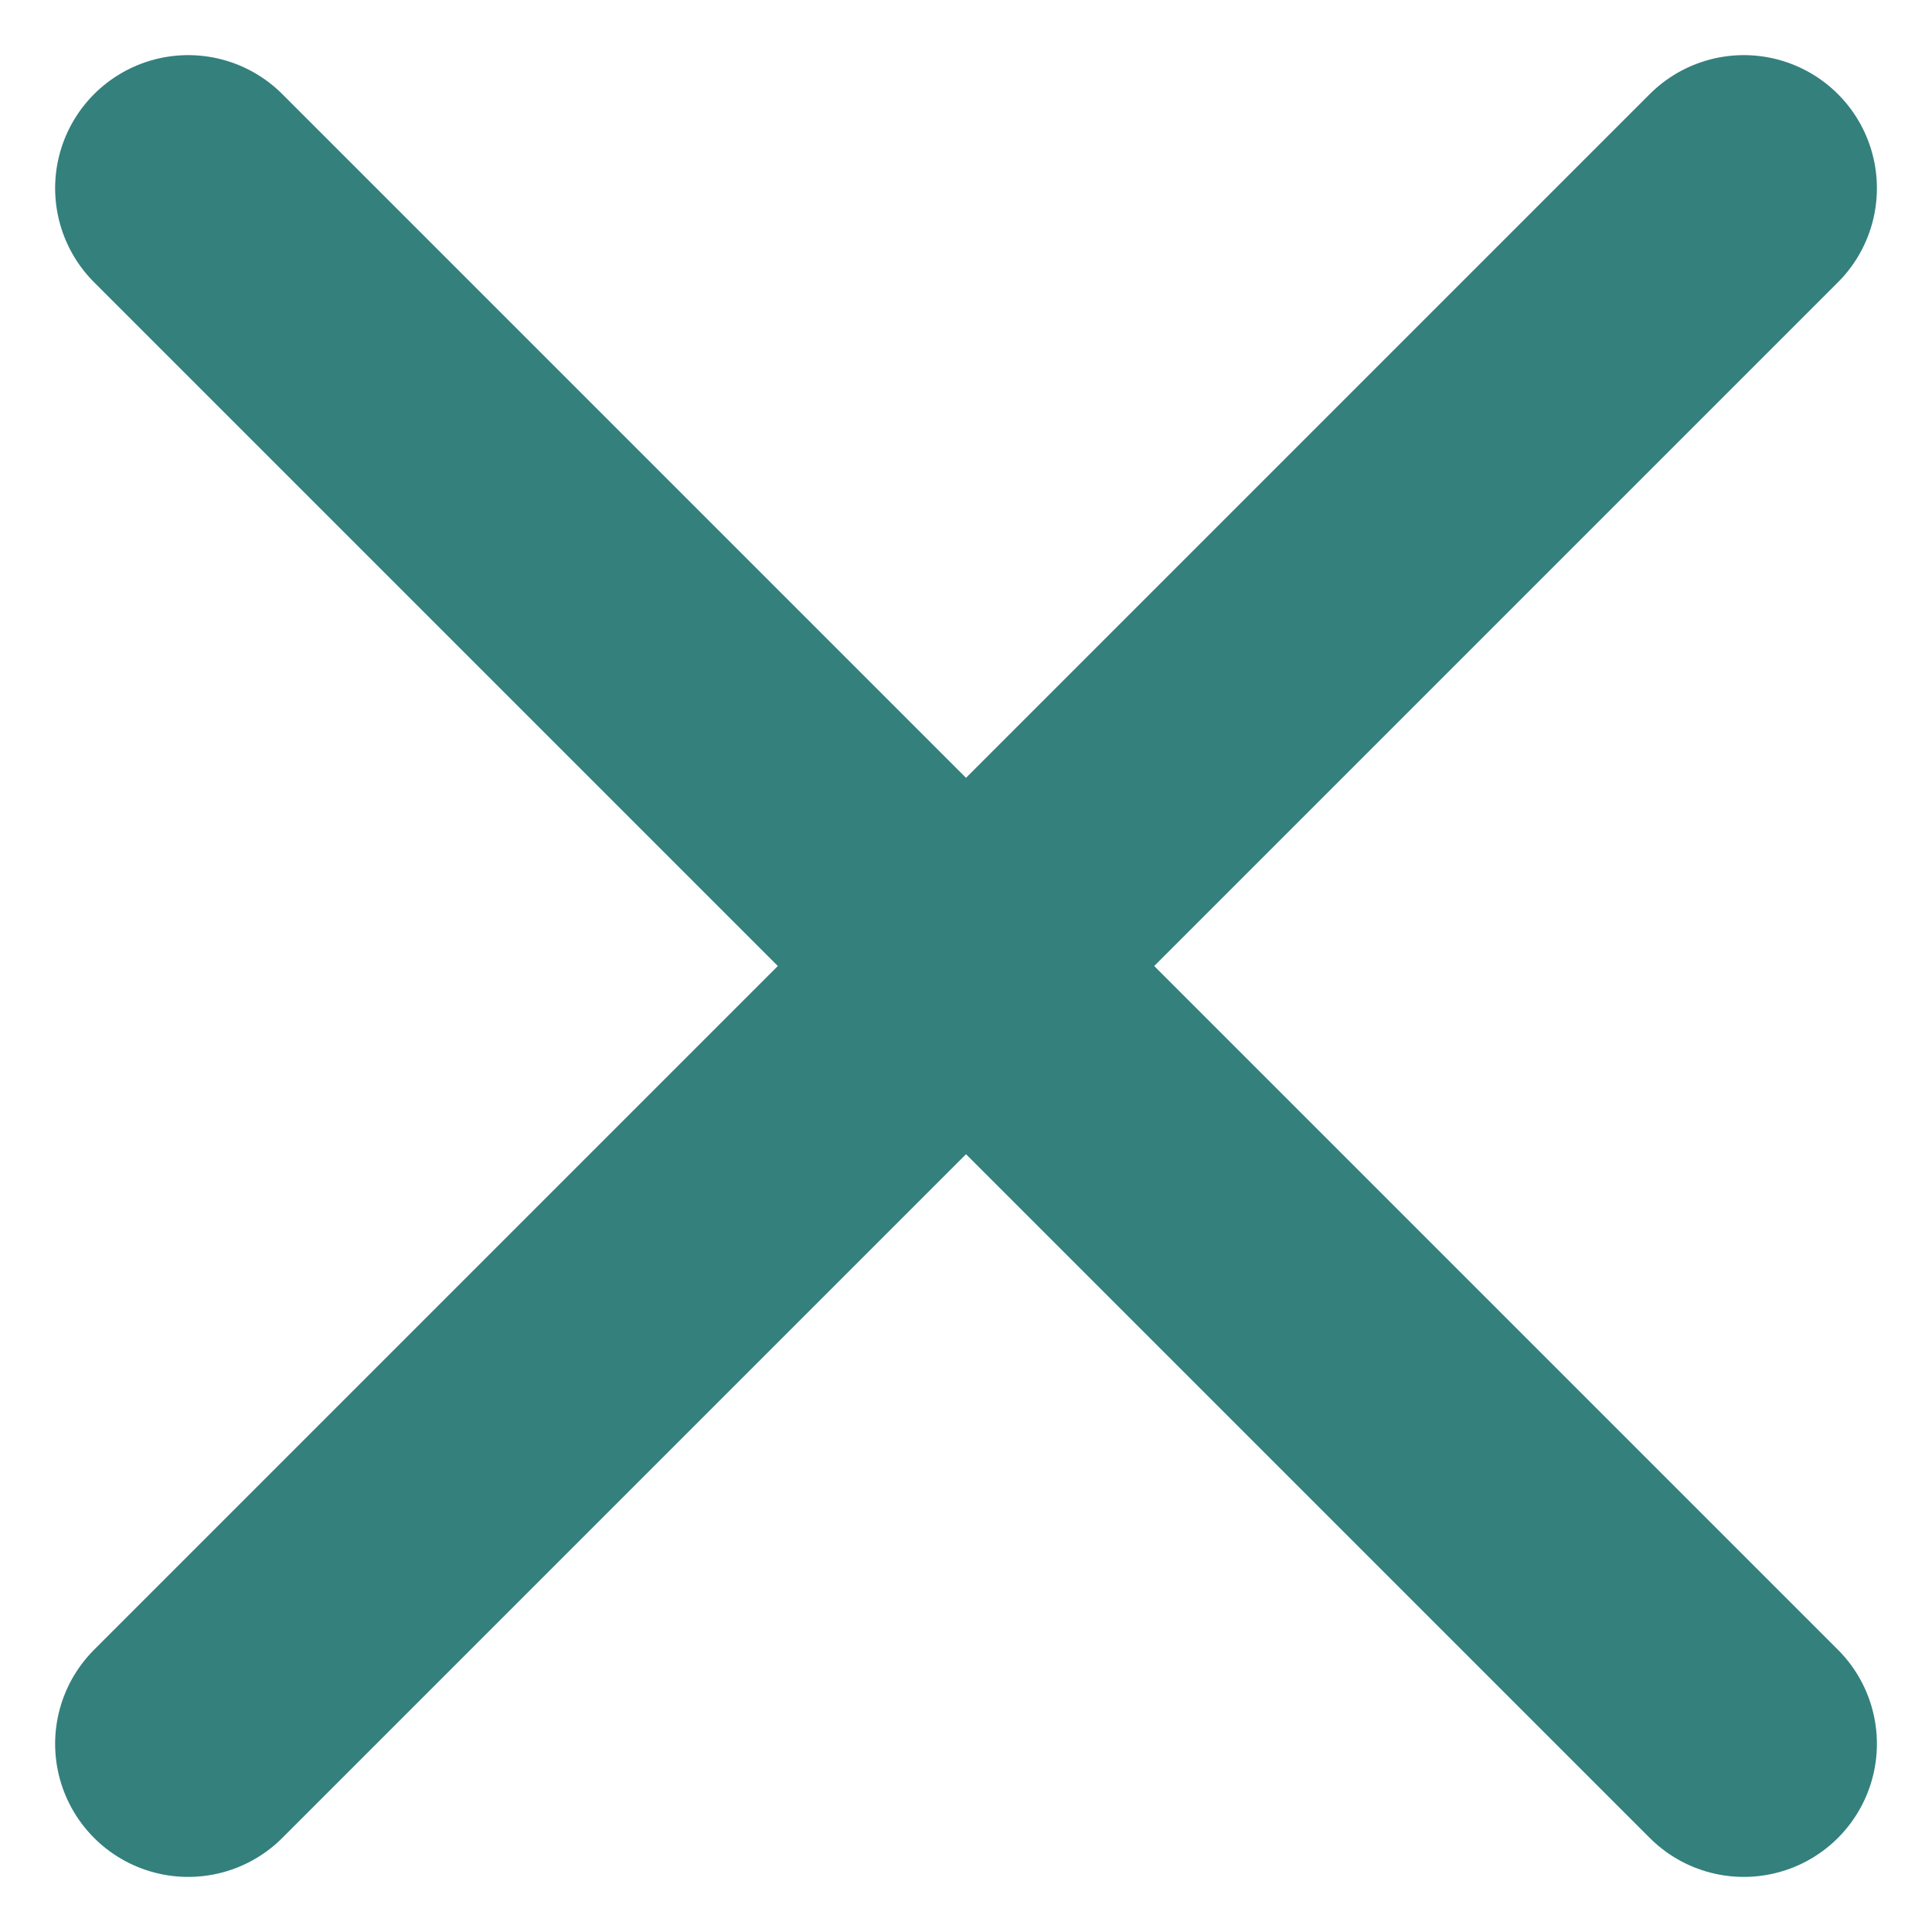<svg xmlns="http://www.w3.org/2000/svg" width="58.072" height="58.072" viewBox="0 0 58.072 58.072">
  <g id="close_Btn_hover" data-name="close Btn hover" transform="translate(-21.843 -28.843)">
    <line id="Linie_1" data-name="Linie 1" x2="46.759" y2="46.759" transform="translate(27.5 34.5)" fill="none" stroke="#34807d" stroke-linecap="round" stroke-width="8"/>
    <line id="Linie_2" data-name="Linie 2" y1="46.759" x2="46.759" transform="translate(27.5 34.5)" fill="none" stroke="#34807d" stroke-linecap="round" stroke-width="8"/>
  </g>
</svg>
